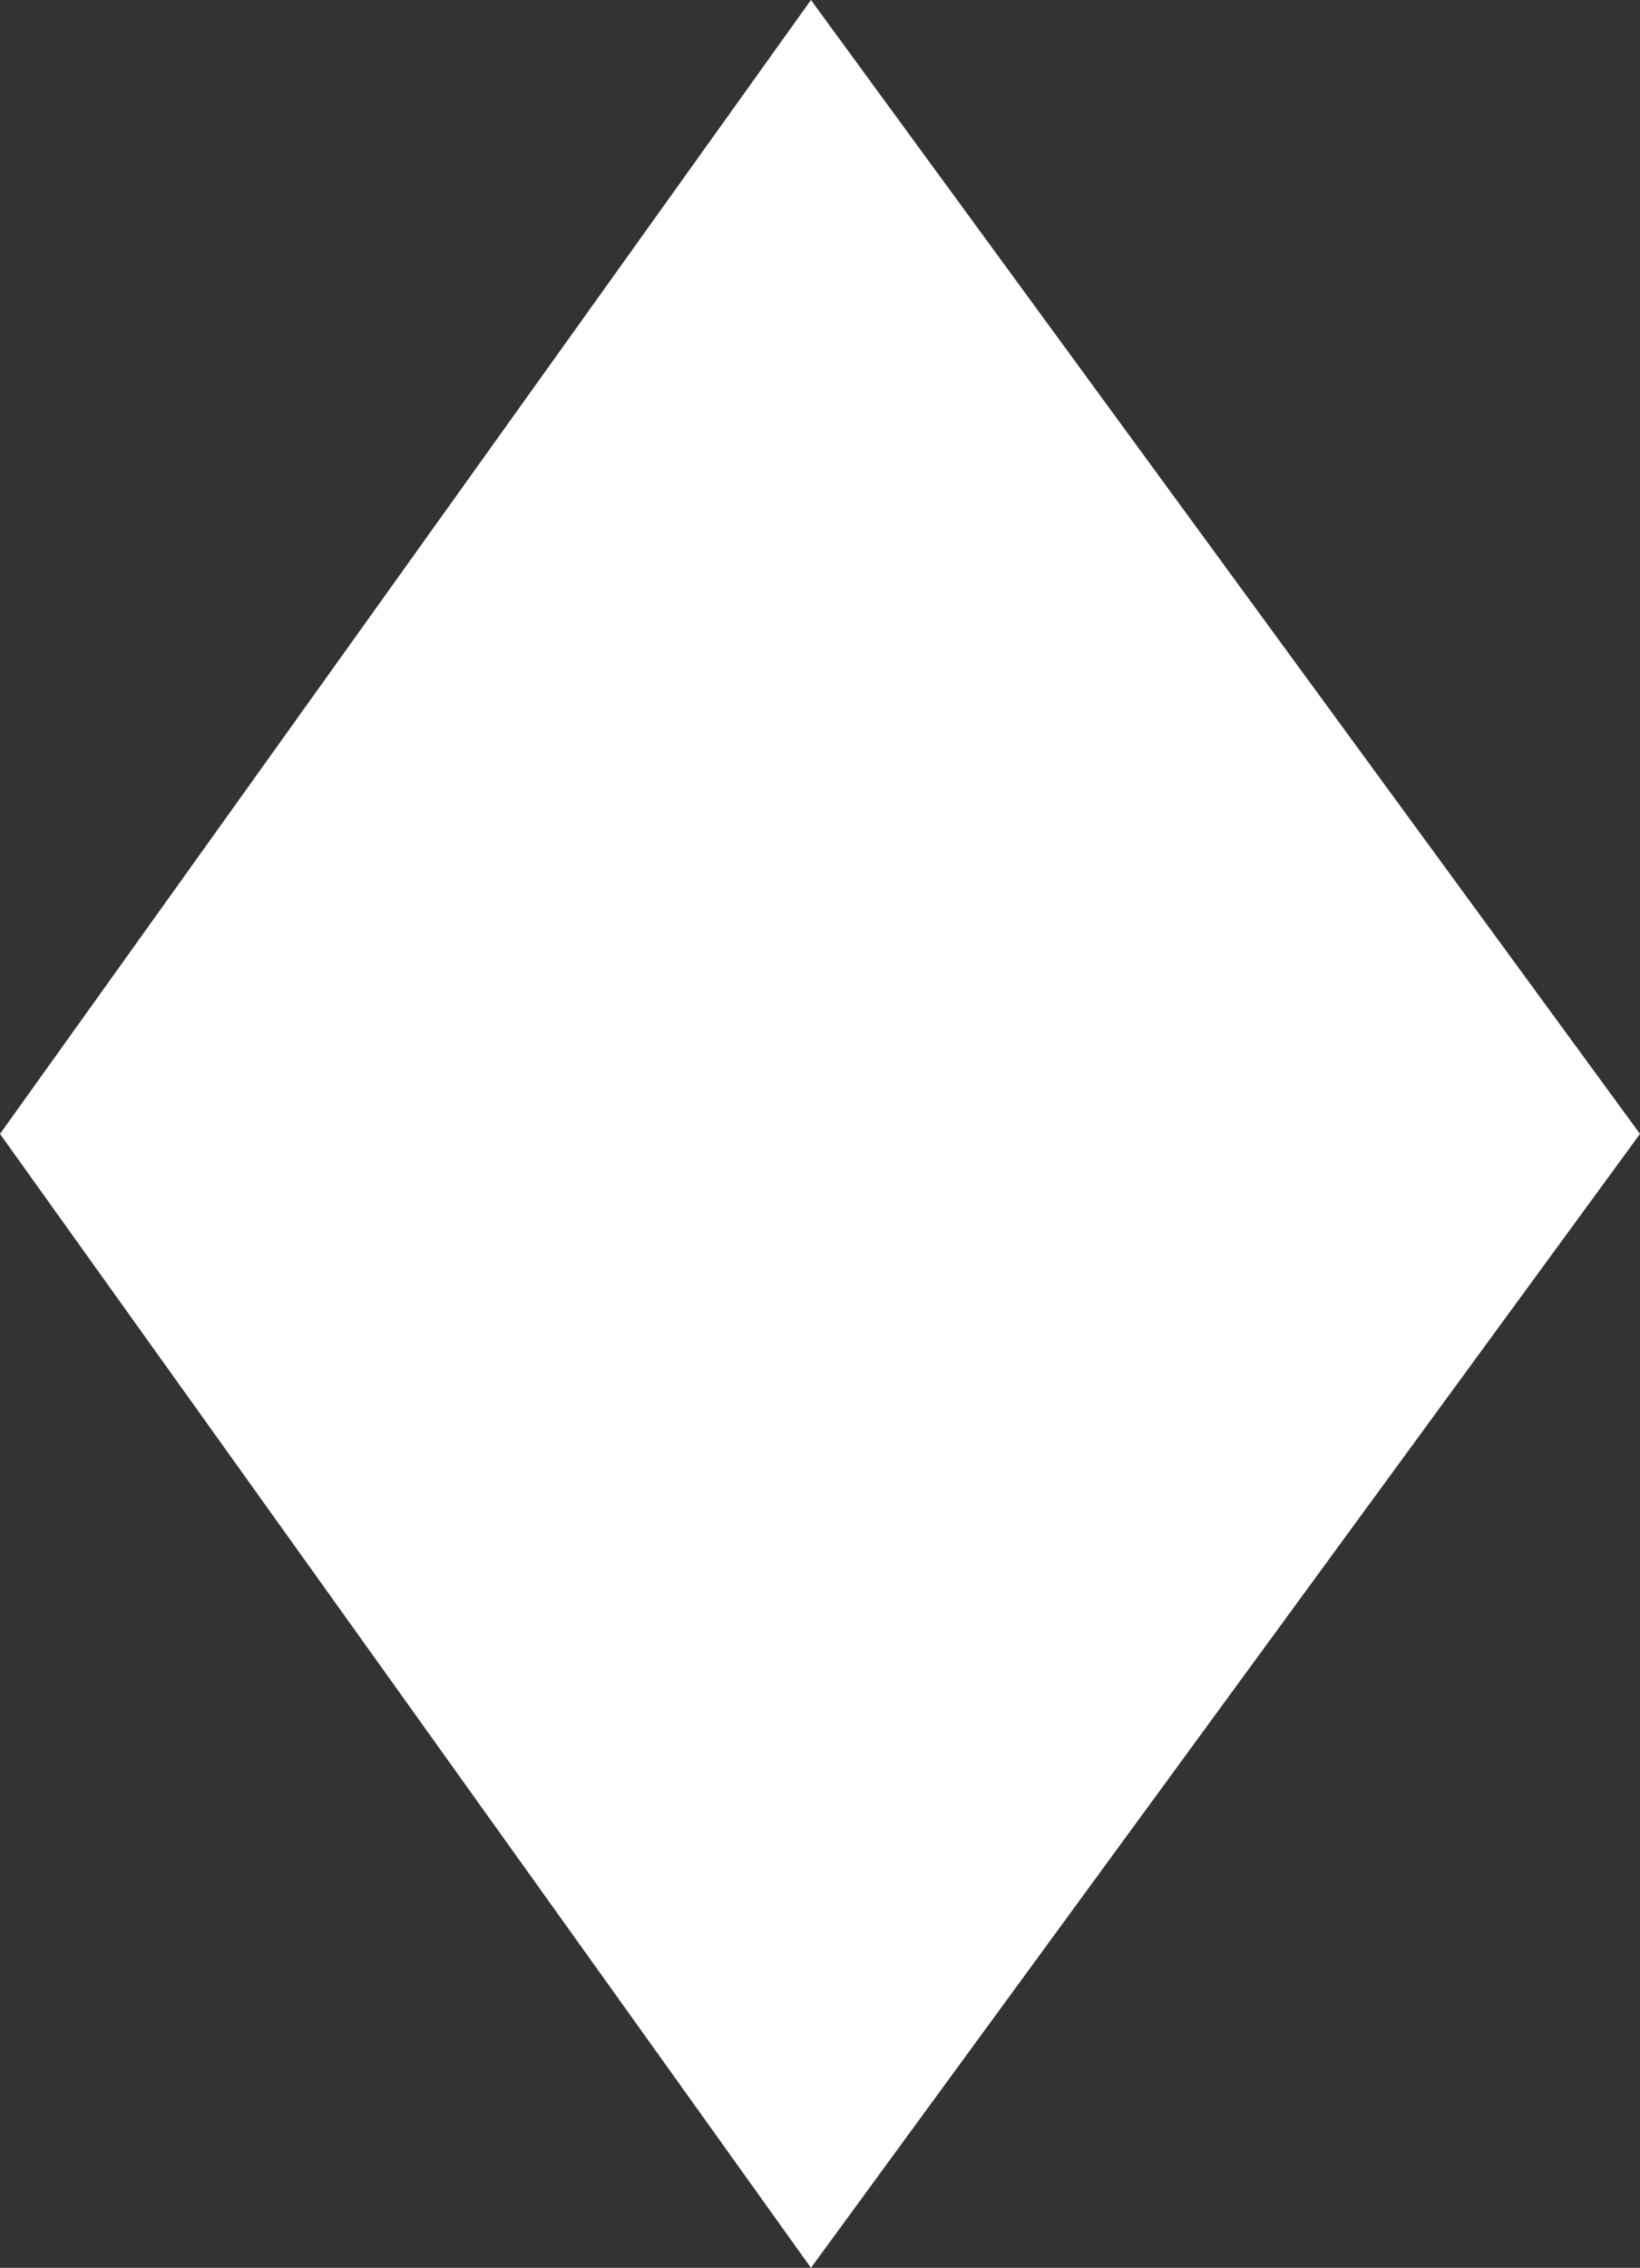 <svg xmlns="http://www.w3.org/2000/svg" viewBox="0 0 135.05 186.68"><rect x="0" y="0" width="135.05" height="186.68" fill="#333333" stroke="none"/><g data-name="Calque 2" style="isolation:isolate"><path style="fill:#fff;mix-blend-mode:multiply" d="M66.78 0 0 93.34l66.78 93.34 68.27-93.34L66.78 0z" data-name="Calque 5"/></g></svg>